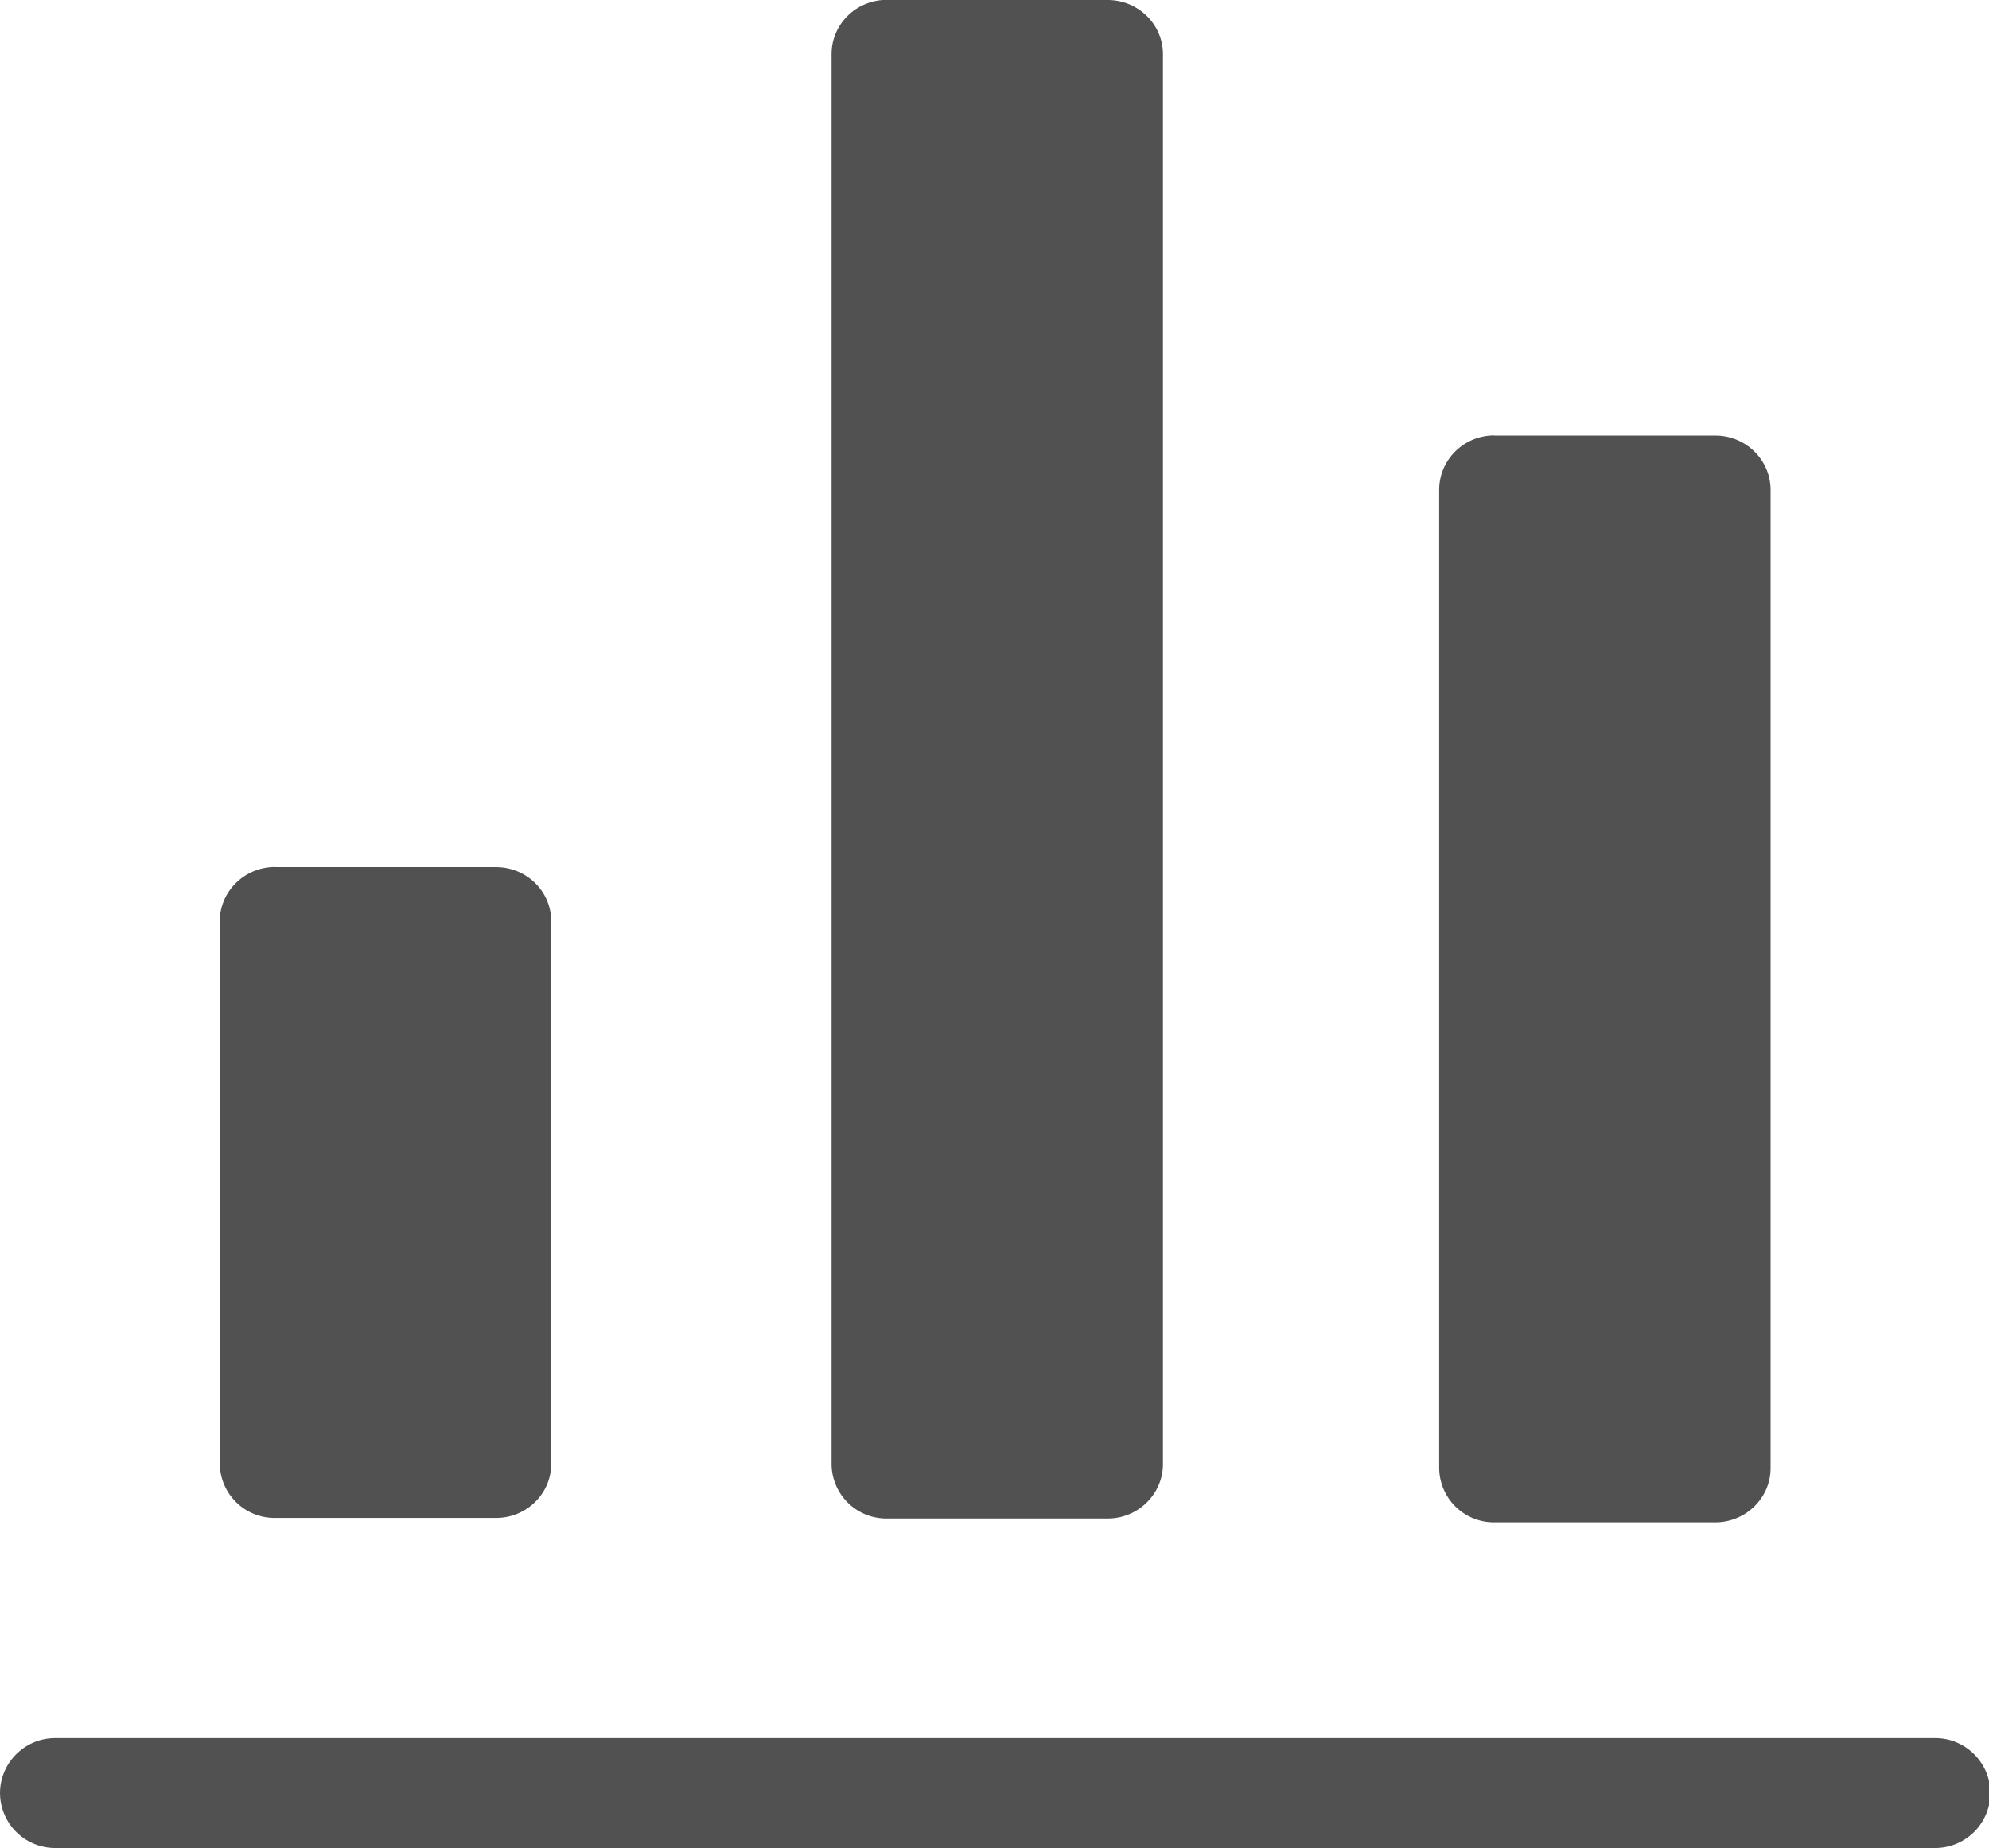 <?xml version="1.0" standalone="no"?><!DOCTYPE svg PUBLIC "-//W3C//DTD SVG 1.1//EN" "http://www.w3.org/Graphics/SVG/1.1/DTD/svg11.dtd"><svg t="1607269997826" class="icon" viewBox="0 0 1102 1024" version="1.1" xmlns="http://www.w3.org/2000/svg" p-id="4647" xmlns:xlink="http://www.w3.org/1999/xlink" width="17.219" height="16"><defs><style type="text/css"></style></defs><path d="M30.562 963.111h1041.644c16.857 0 30.562 13.706 30.562 30.484a30.562 30.562 0 0 1-30.562 30.405H30.562A30.562 30.562 0 0 1 0 993.595c0-16.778 13.706-30.484 30.562-30.484zM152.418 480.492h122.407c16.857 0 30.562 13.391 30.562 29.932v300.741c0 16.542-13.706 29.932-30.562 29.932H152.418a30.326 30.326 0 0 1-30.641-29.932V510.425c0-16.542 13.785-30.011 30.641-30.011zM491.284 0h122.486c16.778 0 30.562 13.47 30.562 29.932v781.391c0 16.542-13.785 30.09-30.562 30.09H491.284a30.326 30.326 0 0 1-30.562-30.011V29.932c0-16.542 13.706-30.011 30.562-30.011z m336.66 241.349h122.407c16.857 0 30.641 13.391 30.641 30.169v542.011c0 16.542-13.785 30.011-30.641 30.011h-122.407a30.326 30.326 0 0 1-30.562-29.932V271.439c0-16.699 13.706-30.169 30.562-30.169z" fill="#515151" p-id="4648"></path></svg>